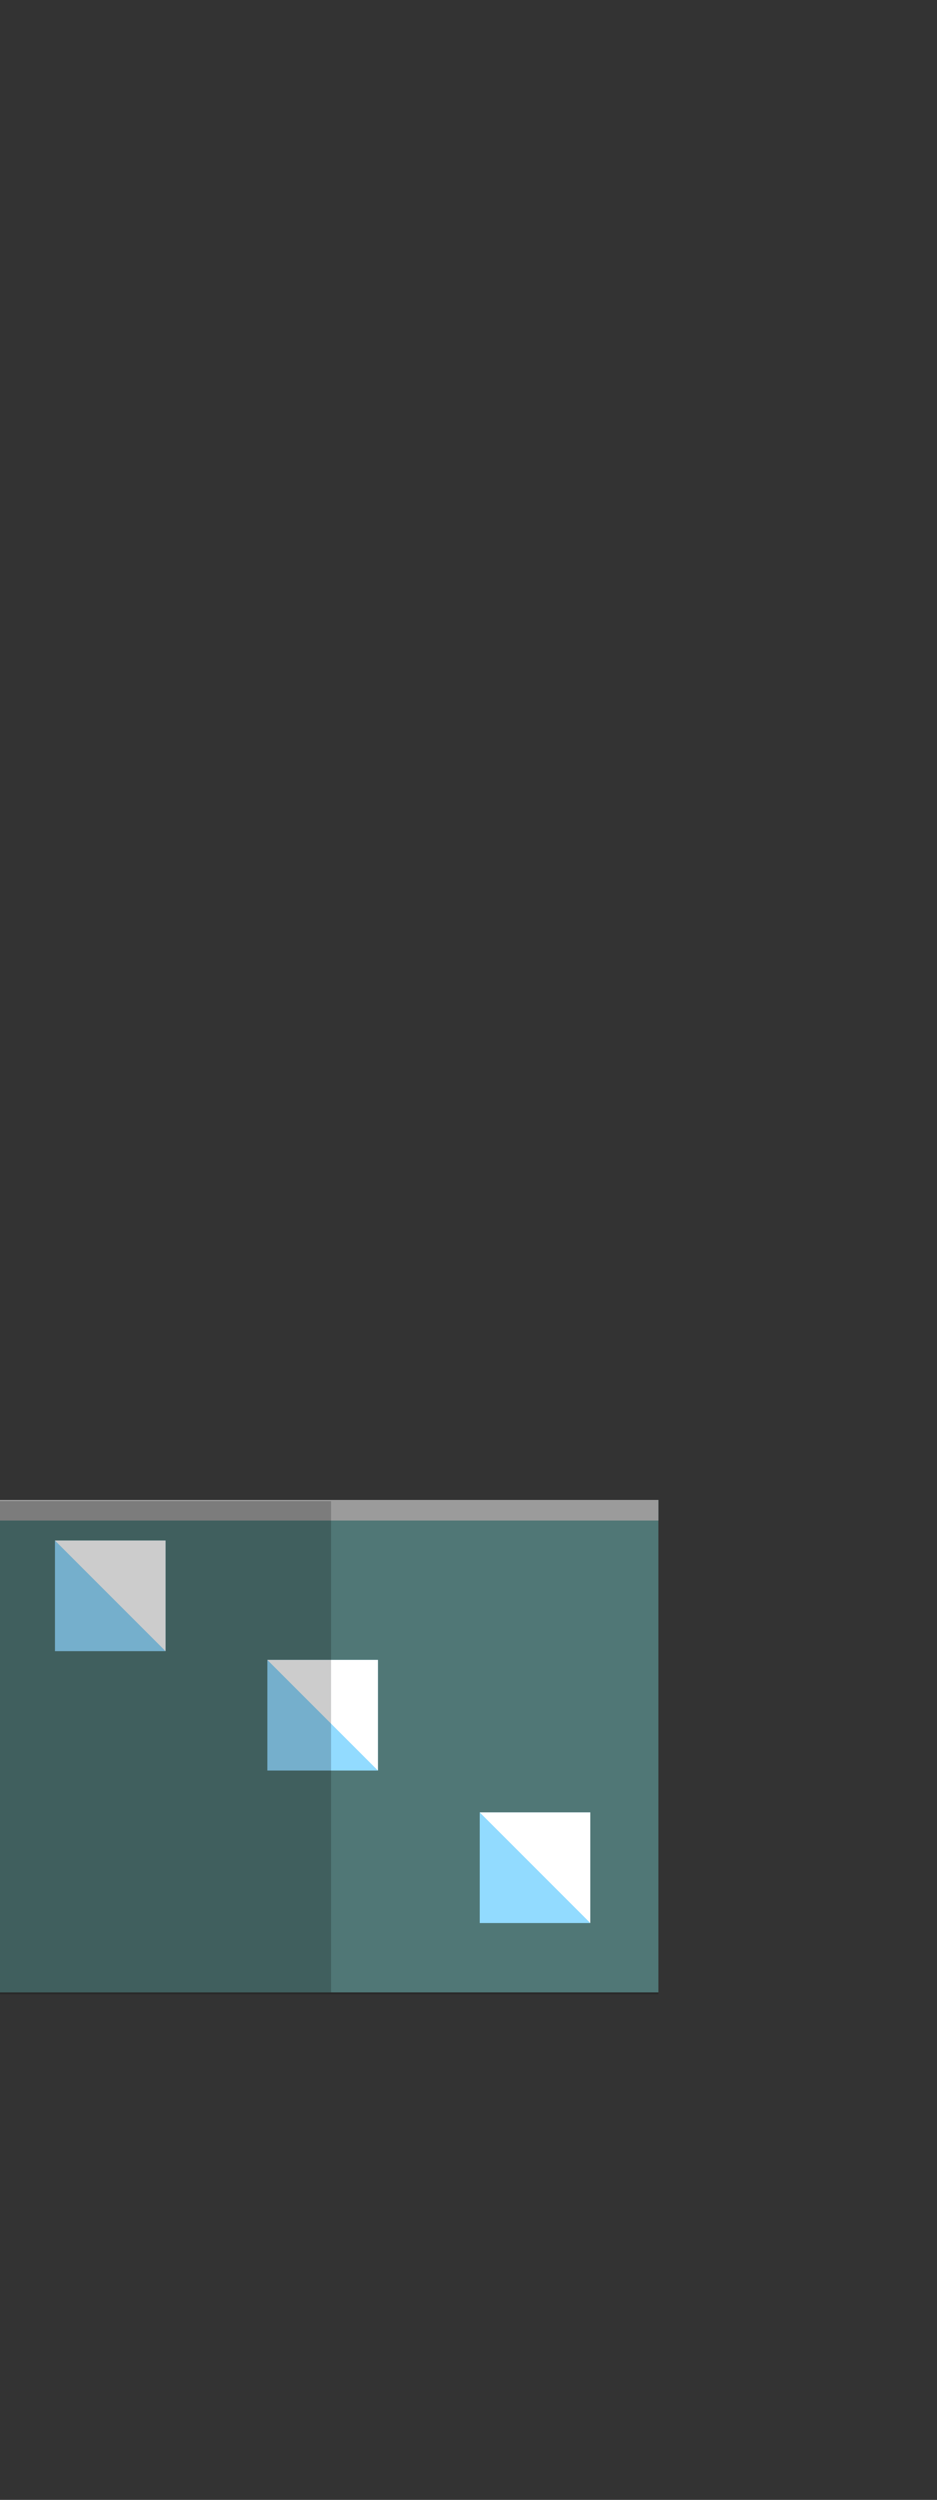 <?xml version="1.0" encoding="utf-8"?>
<!-- Generator: Adobe Illustrator 22.1.0, SVG Export Plug-In . SVG Version: 6.00 Build 0)  -->
<svg version="1.1" id="Layer_1" xmlns="http://www.w3.org/2000/svg" xmlns:xlink="http://www.w3.org/1999/xlink" x="0px" y="0px"
	 viewBox="0 0 150 400" style="enable-background:new 0 0 150 400;" xml:space="preserve">
<rect x="0" y="0" width="150" height="400" fill="#333333" stroke="none"/>
<style type="text/css">
	.st0{display:none;fill:#507776;}
	.st1{display:none;}
	.st2{display:inline;fill:#507776;}
	.st3{display:inline;fill:#92DBFF;}
	.st4{display:inline;fill:#FFFFFF;}
	.st5{display:inline;fill:#9B9B9B;}
	.st6{display:none;opacity:0.2;}
	.st7{display:inline;}
	.st8{fill:#507776;}
	.st9{fill:#92DBFF;}
	.st10{fill:#FFFFFF;}
	.st11{display:inline;opacity:0.2;}
	.st12{fill:#9B9B9B;}
	.st13{opacity:0.2;}
</style>
<polygon class="st0" points="28.9,41.2 28.9,10.2 37.7,-0.3 66.9,-0.3 74.4,9.5 74.4,41.2 "/>
<g class="st1">
	<rect x="8.9" y="122.9" class="st2" width="85.6" height="117.1"/>
	<rect x="26.5" y="209" class="st3" width="17.7" height="17.7"/>
	<rect x="60.5" y="183.7" class="st3" width="17.7" height="17.7"/>
	<rect x="21.5" y="152.3" class="st3" width="17.7" height="17.7"/>
	<rect x="60.5" y="130.5" class="st3" width="17.7" height="17.7"/>
	<polygon class="st4" points="26.5,209 44.2,209 44.2,226.7 	"/>
	<polygon class="st4" points="60.5,183.7 78.2,183.7 78.2,201.4 	"/>
	<polygon class="st4" points="21.5,152.3 39.2,152.3 39.2,170 	"/>
	<polygon class="st4" points="60.5,130.5 78.2,130.5 78.2,148.2 	"/>
	<rect x="8.9" y="122.9" class="st5" width="85.6" height="2.9"/>
</g>
<g class="st1">
	<rect x="17.6" y="41.2" class="st2" width="68" height="81.8"/>
	<rect x="26.5" y="94.2" class="st3" width="17.7" height="17.7"/>
	<rect x="60.5" y="67.2" class="st3" width="17.7" height="17.7"/>
	<rect x="35.3" y="46.6" class="st3" width="17.7" height="17.7"/>
	<polygon class="st4" points="26.5,94.2 44.2,94.2 44.2,111.9 	"/>
	<polygon class="st4" points="60.5,67.2 78.2,67.2 78.2,84.9 	"/>
	<polygon class="st4" points="35.3,46.6 53,46.6 53,64.2 	"/>
	<rect x="17.6" y="41.2" class="st5" width="68" height="2.8"/>
</g>
<polygon class="st6" points="53,-0.3 34.4,-0.3 26.4,10.2 26.4,41.2 16.1,41.2 16.1,43.9 16.1,122.9 8,122.9 8,125.8 8,240 
	-0.5,240 -0.5,243.3 -0.5,400 53,400 "/>
<g class="st1">
	<g class="st7">
		<g>
			<rect x="-0.4" y="318.8" class="st8" width="105.8" height="81.2"/>
		</g>
		<rect x="12.6" y="350.3" class="st9" width="17.7" height="17.7"/>
		<rect x="42.8" y="320" class="st9" width="17.7" height="17.7"/>
		<polygon class="st10" points="42.8,320 60.5,320 60.5,337.7 		"/>
		<polygon class="st10" points="12.6,350.3 30.3,350.3 30.3,367.9 		"/>
	</g>
	<polygon class="st11" points="105.4,318.8 105.4,318.5 -0.4,318.5 -0.4,399.7 53,399.7 53,318.8 	"/>
</g>
<g>
	<g>
		<rect x="-0.4" y="240" class="st8" width="105.8" height="78.8"/>
		<rect x="76.8" y="290" class="st9" width="17.7" height="17.7"/>
		<rect x="42.8" y="265.6" class="st9" width="17.7" height="17.7"/>
		<rect x="8.8" y="246.5" class="st9" width="17.7" height="17.7"/>
		<polygon class="st10" points="8.8,246.5 26.5,246.5 26.5,264.2 		"/>
		<polygon class="st10" points="42.8,265.6 60.5,265.6 60.5,283.3 		"/>
		<polygon class="st10" points="76.8,290 94.5,290 94.5,307.7 		"/>
		<rect x="-0.5" y="240" class="st12" width="105.9" height="3.3"/>
	</g>
	<g class="st13">
		<rect x="105.4" y="240.2" width="0" height="3.3"/>
		<polygon points="53,240.2 -0.4,240.2 -0.5,240.2 -0.5,243.5 -0.4,243.5 -0.4,319.1 105.4,319.1 105.4,318.8 53,318.8 		"/>
	</g>
</g>
<polygon class="st6" points="8.9,122.9 8.9,125.8 8.9,240 52.5,240 52.5,122.9 "/>
<polygon class="st6" points="17.6,41.2 17.6,43.9 17.6,122.9 53,122.9 53,41.2 "/>
<polygon class="st6" points="53,0 37.7,0 28.9,10.5 28.9,41.5 74.4,41.5 74.4,41.2 53,41.2 "/>
</svg>
